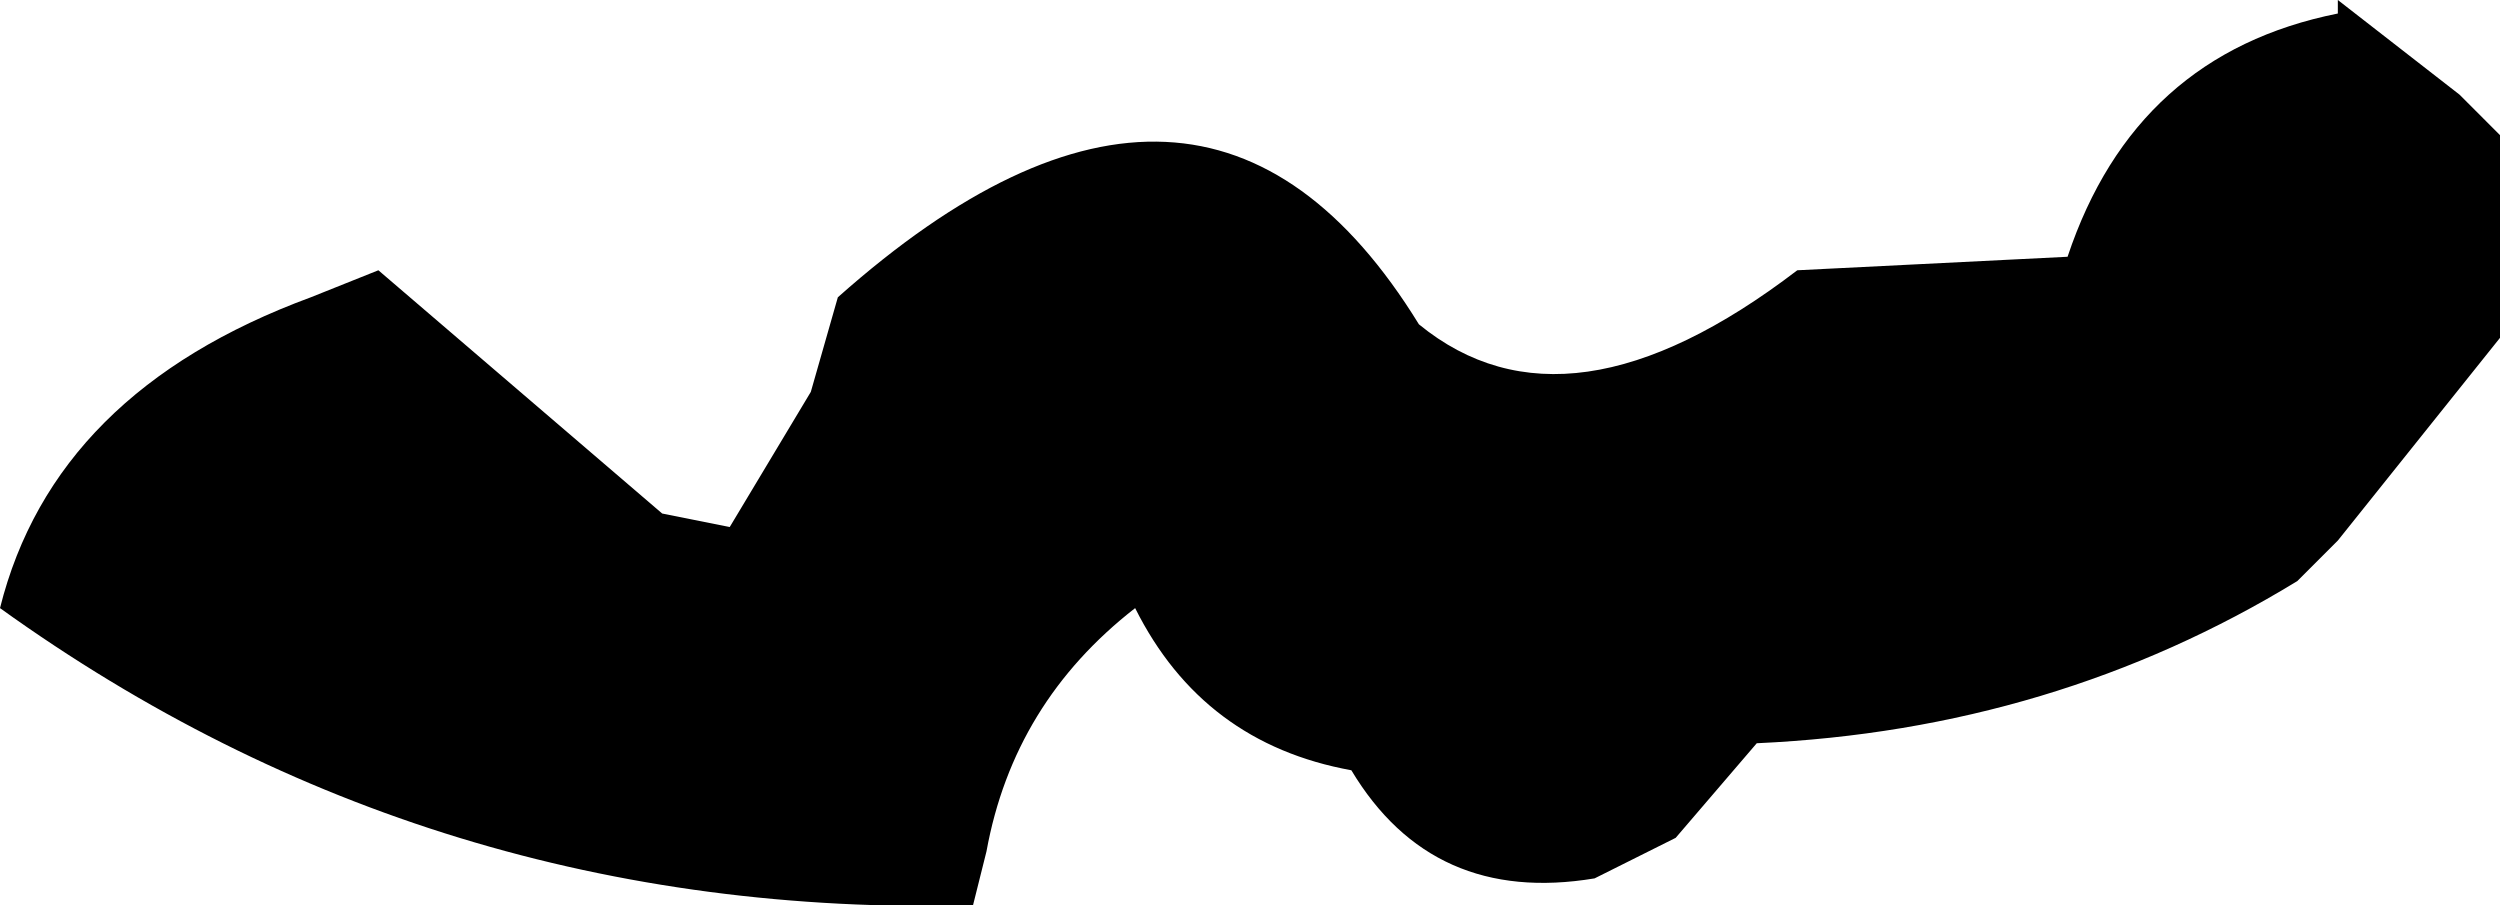 <?xml version="1.0" encoding="UTF-8" standalone="no"?>
<svg xmlns:xlink="http://www.w3.org/1999/xlink" height="3.35px" width="9.25px" xmlns="http://www.w3.org/2000/svg">
  <g transform="matrix(1.0, 0.0, 0.0, 1.0, -21.35, 63.9)">
    <path d="M30.6 -63.4 L30.6 -63.0 30.6 -62.65 30.0 -61.9 29.85 -61.75 Q28.95 -61.2 27.85 -61.15 L27.55 -60.8 27.25 -60.65 Q26.65 -60.55 26.35 -61.05 25.8 -61.15 25.55 -61.65 25.1 -61.3 25.0 -60.75 L24.95 -60.55 Q22.95 -60.5 21.35 -61.65 21.55 -62.45 22.5 -62.8 L22.75 -62.9 23.8 -62.0 24.05 -61.95 24.35 -62.45 24.45 -62.8 Q25.8 -64.0 26.6 -62.7 27.15 -62.25 28.0 -62.9 L29.0 -62.95 Q29.25 -63.7 30.0 -63.85 L30.0 -63.9 30.45 -63.55 30.6 -63.4" fill="#000000" fill-rule="evenodd" stroke="none"/>
  </g>
</svg>

